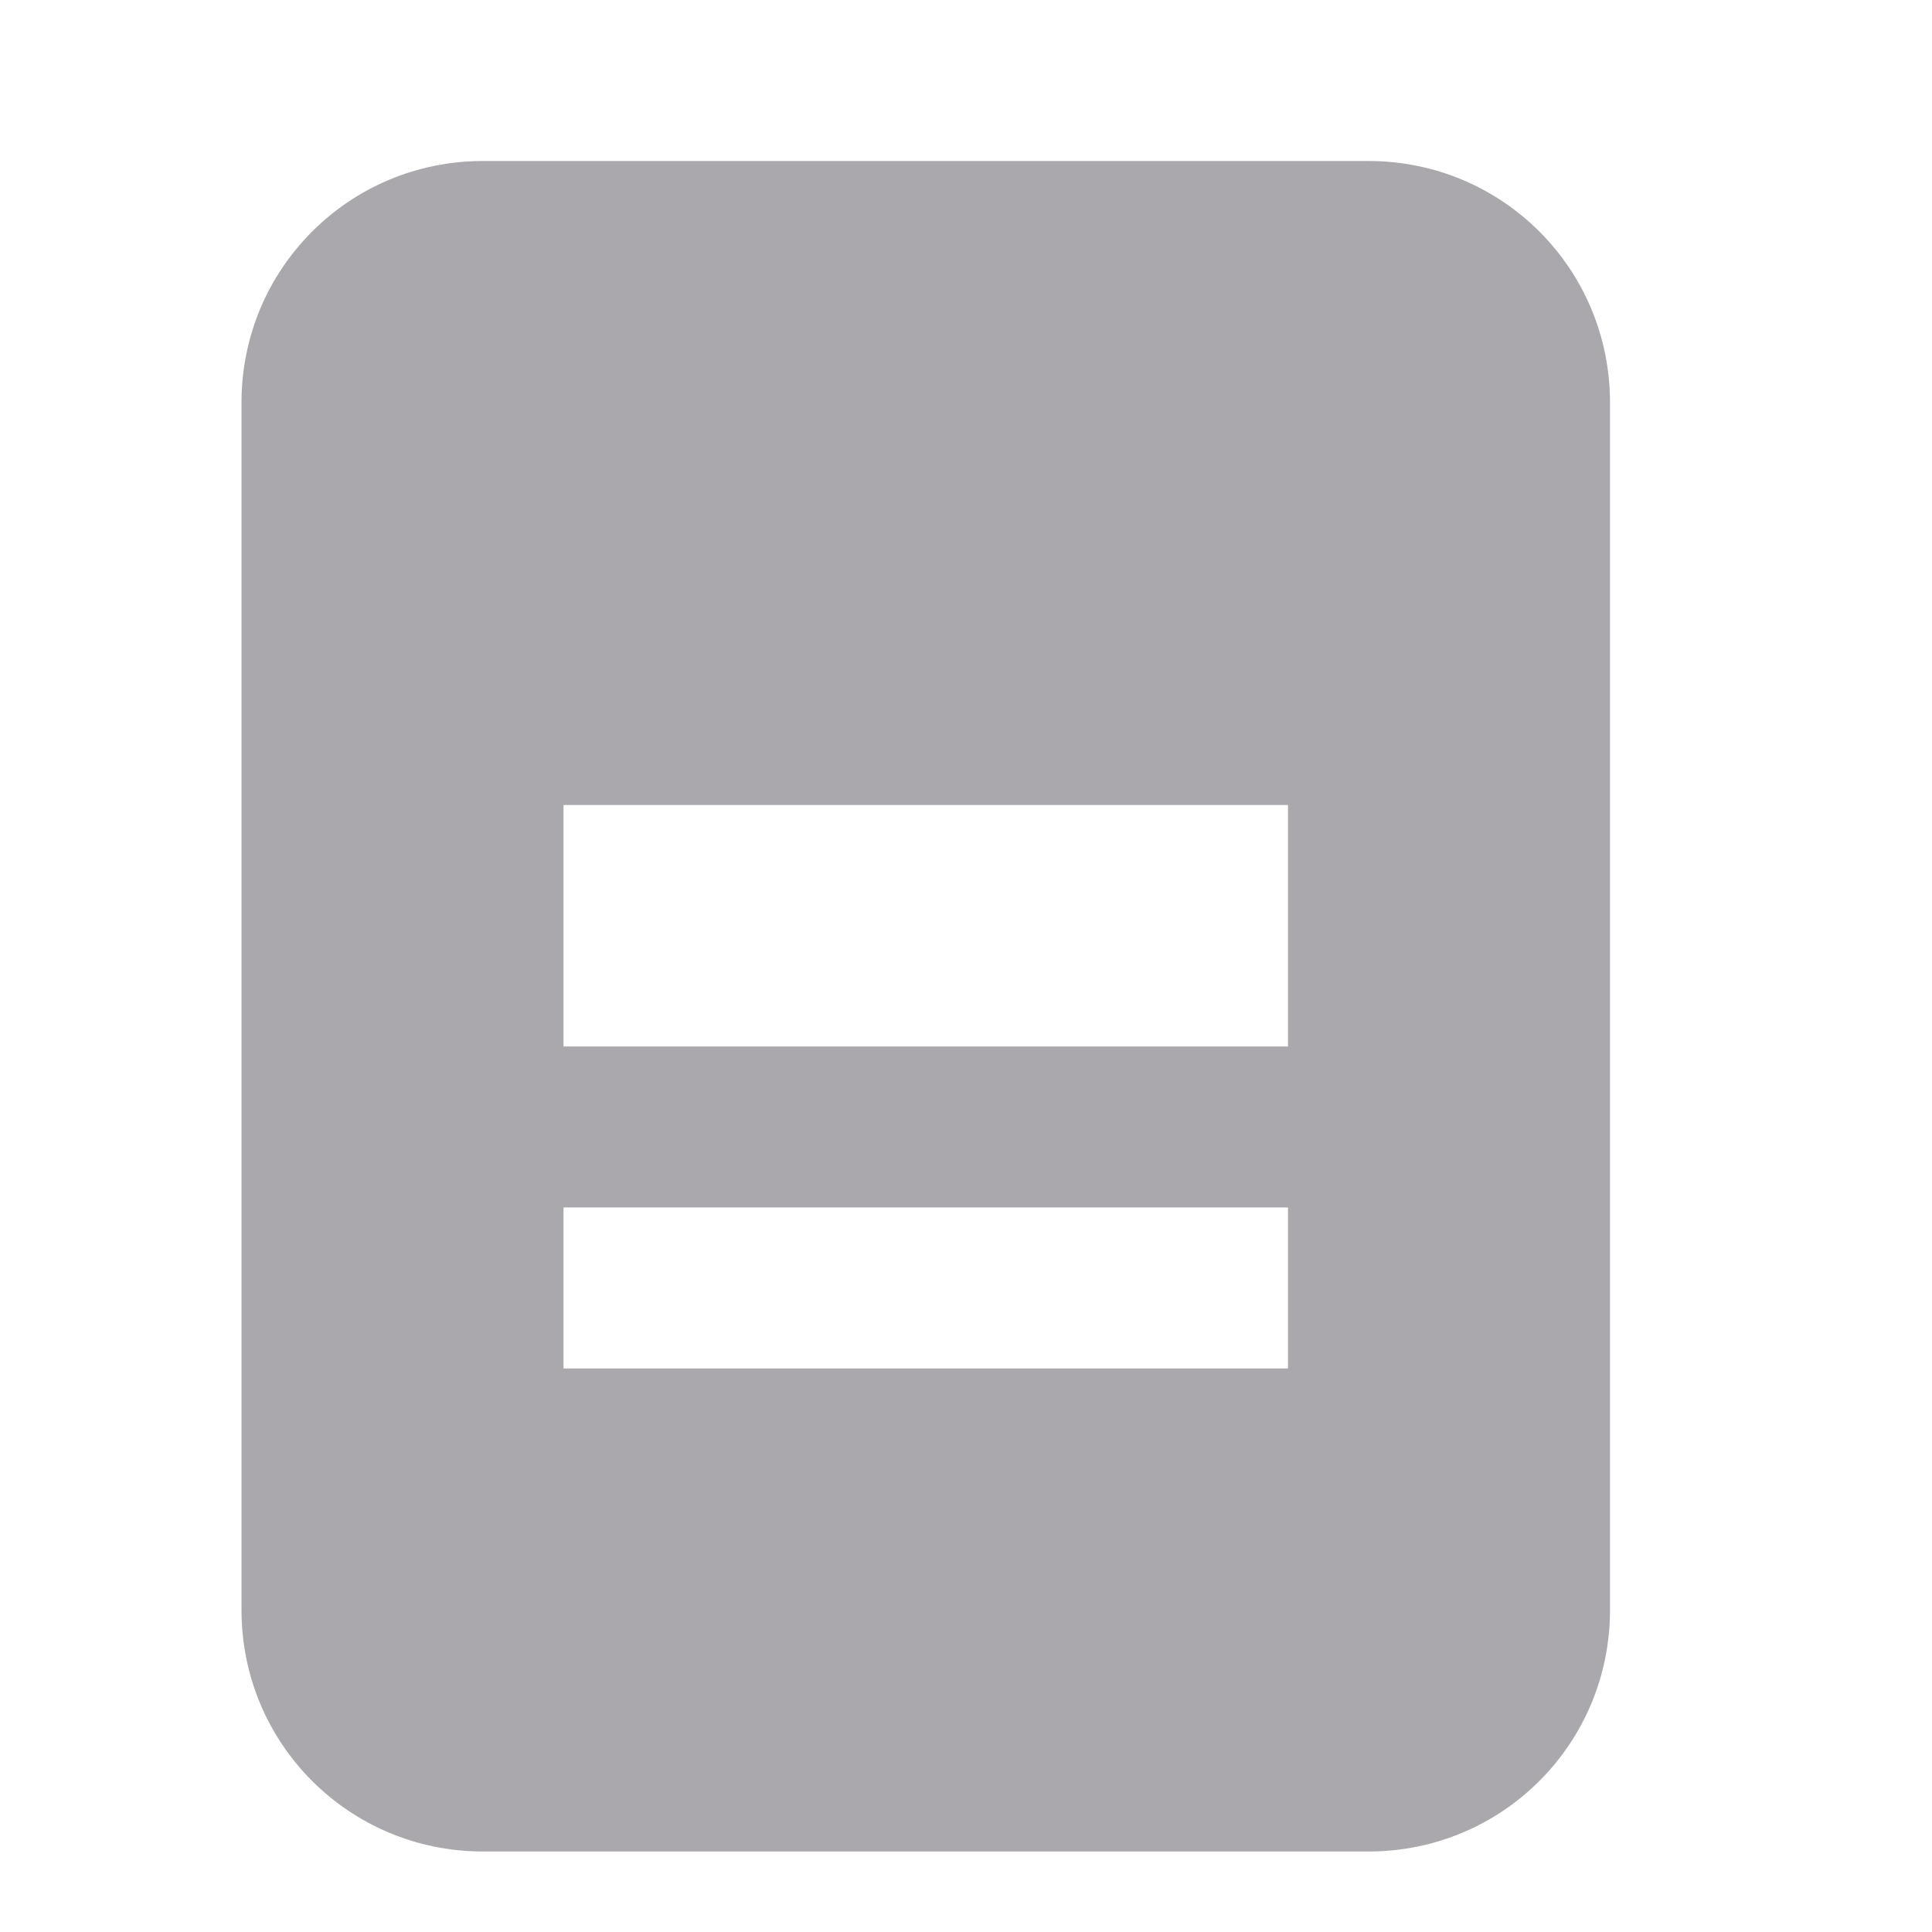 <svg viewBox="0 0 24 24" xmlns="http://www.w3.org/2000/svg"><path d="m6 2c-1.662 0-3 1.338-3 3v15c0 1.662 1.338 3 3 3h11c1.662 0 3-1.338 3-3v-15c0-1.662-1.338-3-3-3zm1 8h9v3h-9zm0 5h9v2h-9z" fill="#aaa8ac"/></svg>